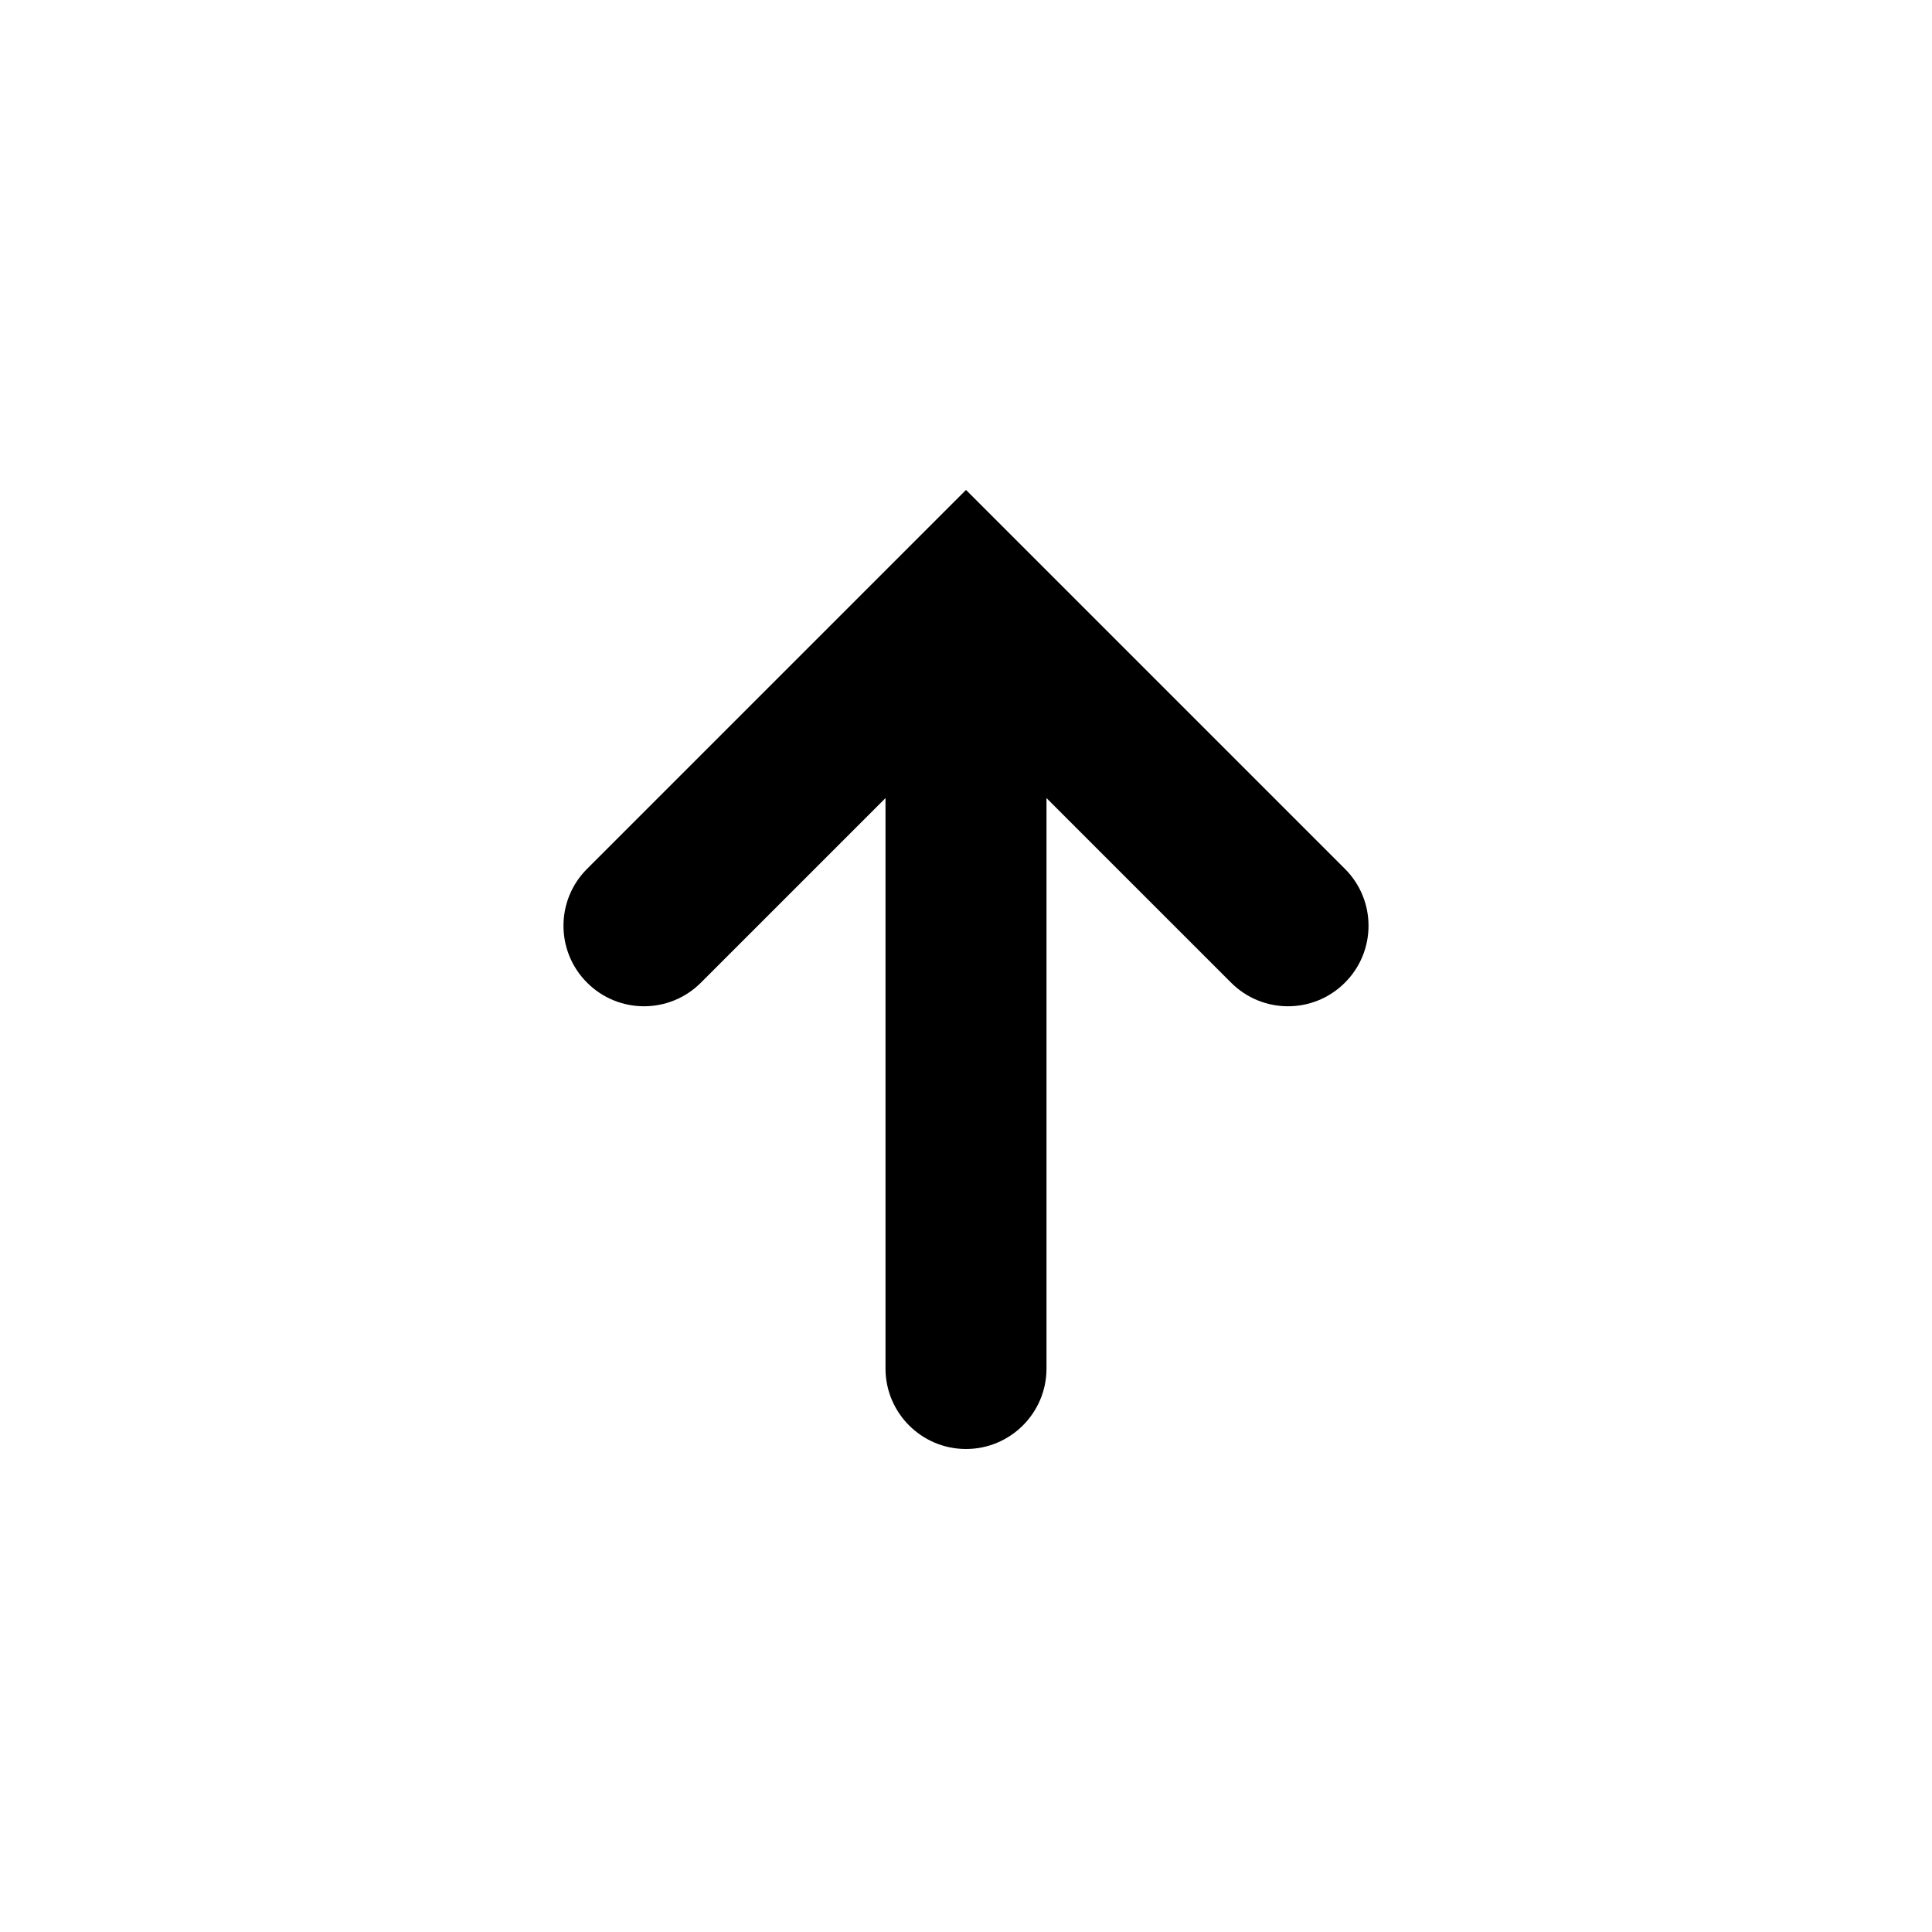 <svg width="24" height="24" viewBox="0 0 24 24" fill="none" xmlns="http://www.w3.org/2000/svg">
<path fill-rule="evenodd" clip-rule="evenodd" d="M12 6.086L12.707 6.793L16.707 10.793C17.098 11.183 17.098 11.817 16.707 12.207C16.317 12.598 15.683 12.598 15.293 12.207L13 9.914V17C13 17.552 12.552 18 12 18C11.448 18 11 17.552 11 17V9.914L8.707 12.207C8.317 12.598 7.683 12.598 7.293 12.207C6.902 11.817 6.902 11.183 7.293 10.793L11.293 6.793L12 6.086Z" fill="currentColor"/>
</svg>
